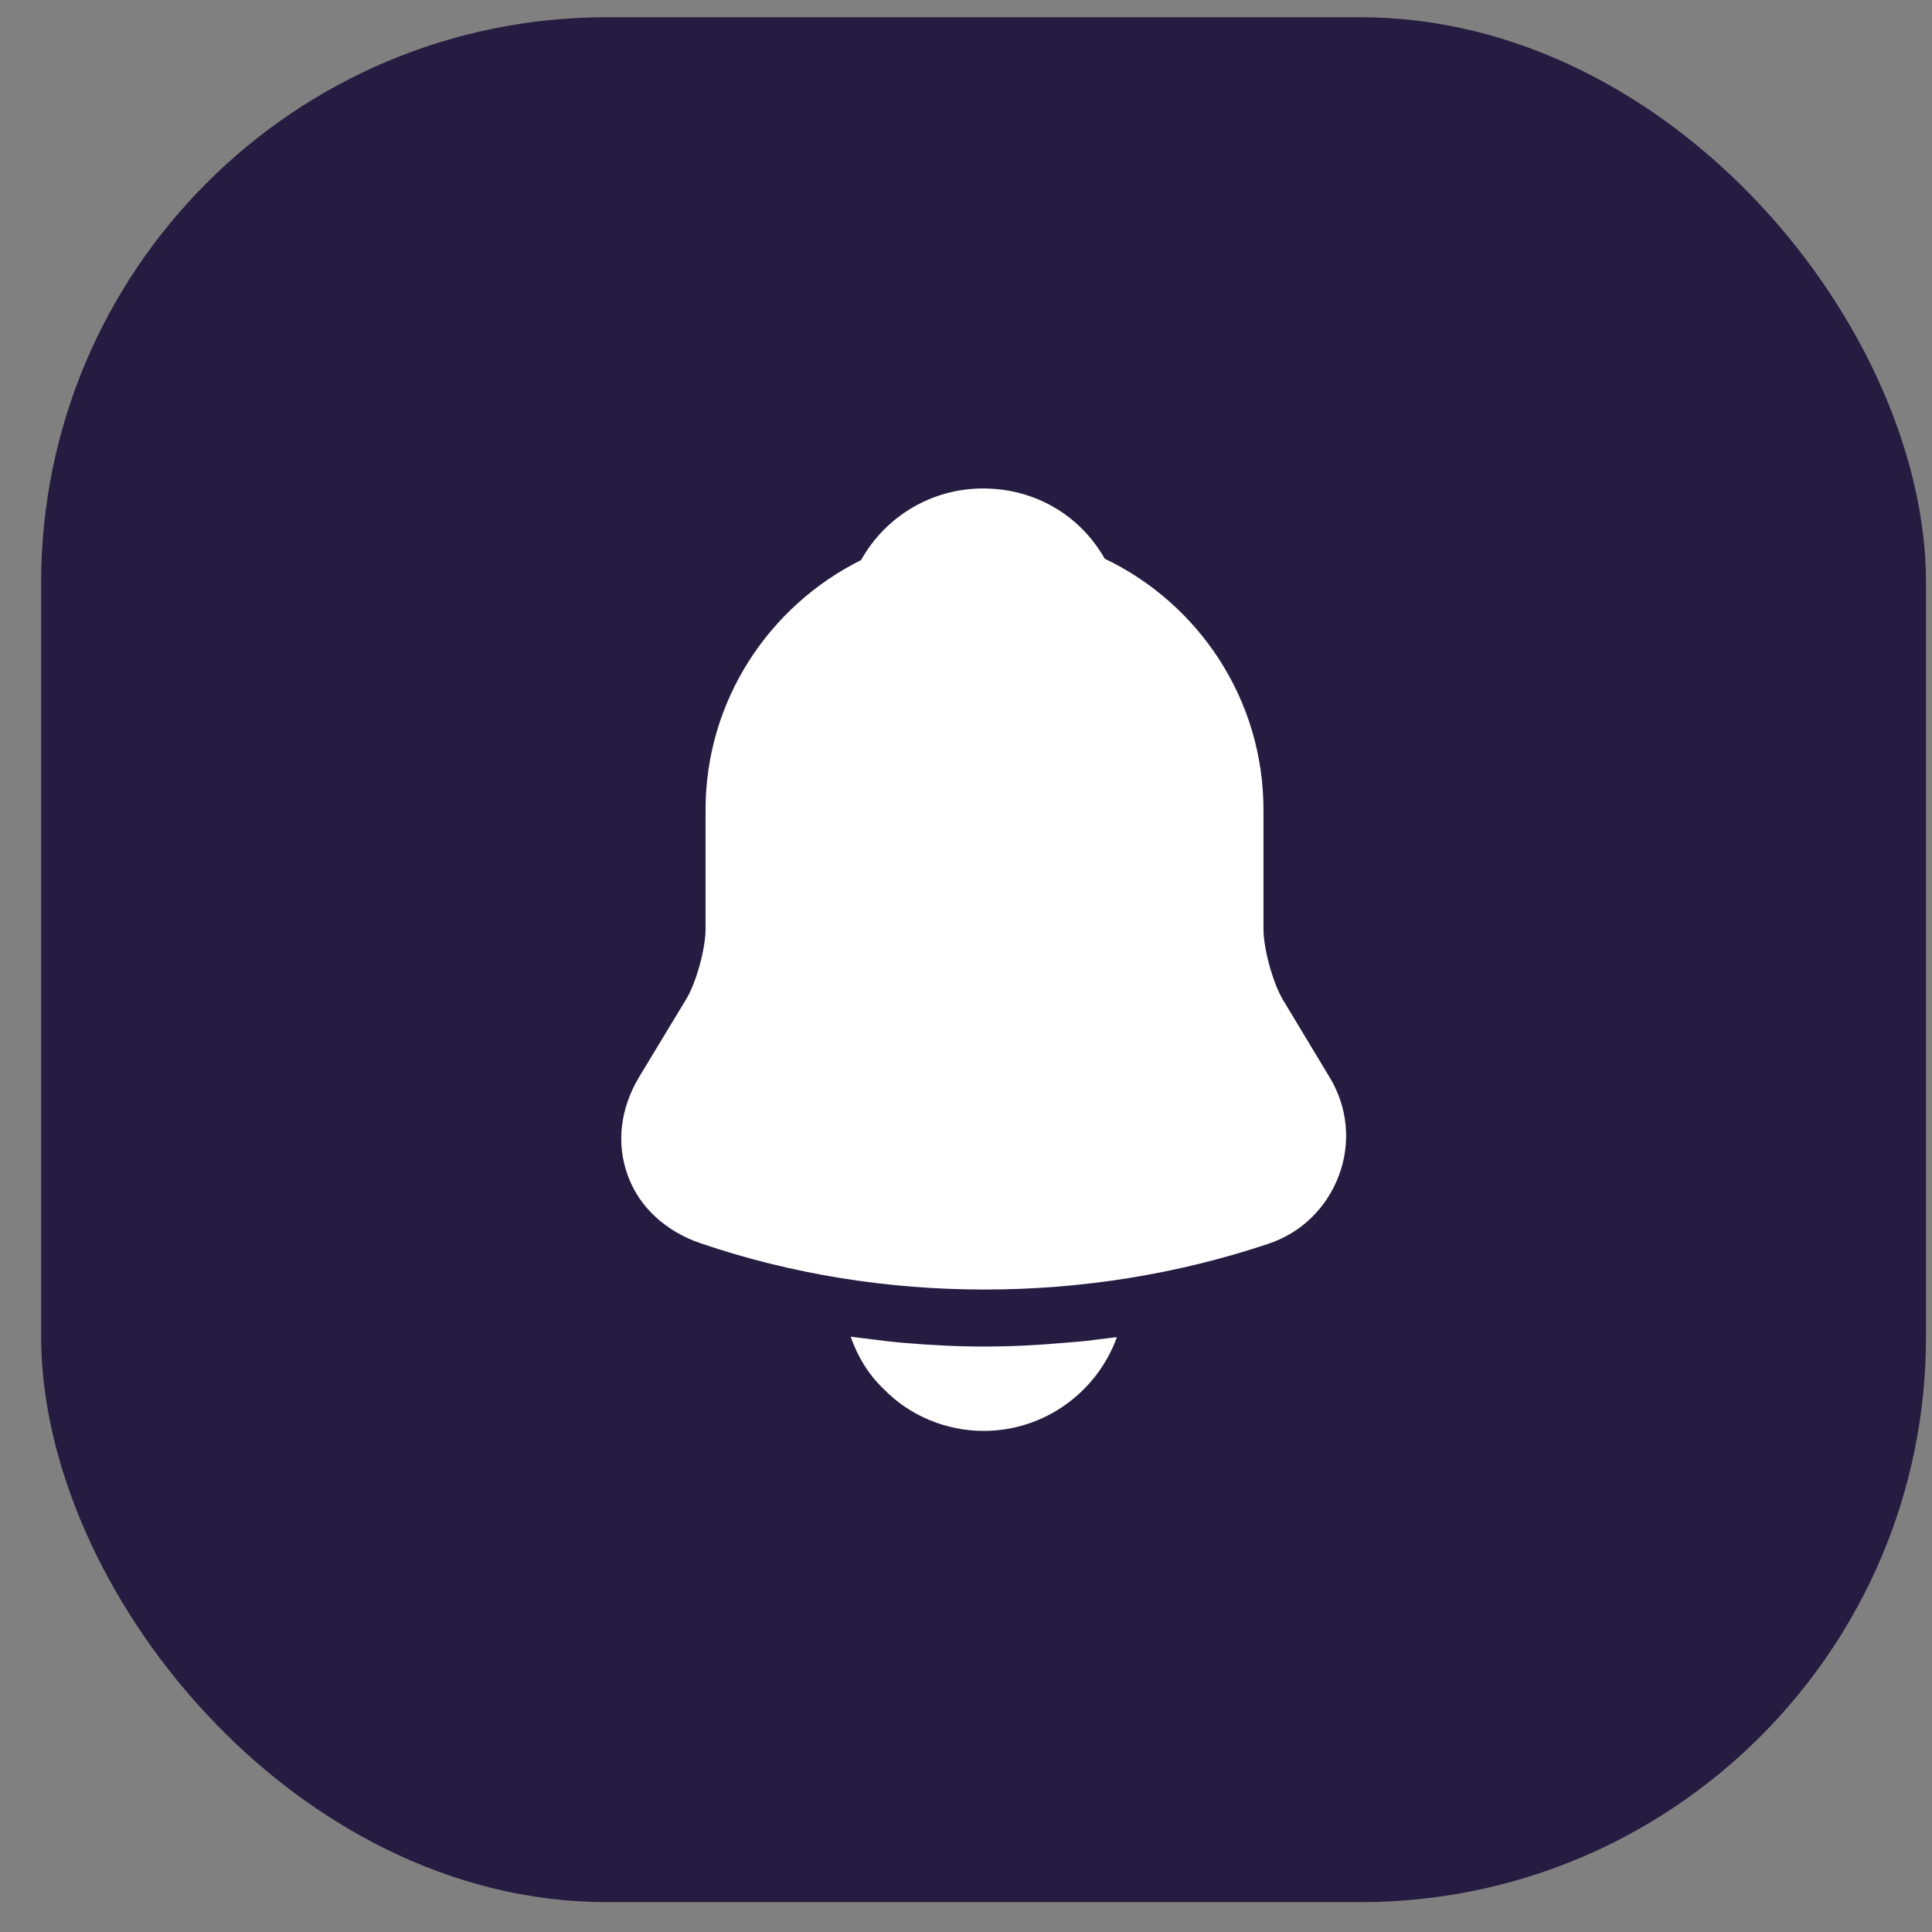 <svg width="41" height="41" viewBox="0 0 41 41" fill="none" xmlns="http://www.w3.org/2000/svg">
<rect x="0" y="0" width="41" height="41" fill="#808080" stroke="none"/>
<rect x="0.873" y="0.366" width="40" height="40" rx="12" fill="#261C41"/>
<path d="M28.213 22.856L27.213 21.196C27.003 20.826 26.813 20.126 26.813 19.716V17.186C26.813 14.836 25.433 12.806 23.443 11.856C22.923 10.936 21.963 10.366 20.863 10.366C19.773 10.366 18.793 10.956 18.273 11.886C16.323 12.856 14.973 14.866 14.973 17.186V19.716C14.973 20.126 14.783 20.826 14.573 21.186L13.563 22.856C13.163 23.526 13.073 24.266 13.323 24.946C13.563 25.616 14.133 26.136 14.873 26.386C16.813 27.046 18.853 27.366 20.893 27.366C22.933 27.366 24.973 27.046 26.913 26.396C27.613 26.166 28.153 25.636 28.413 24.946C28.673 24.256 28.603 23.496 28.213 22.856Z" fill="white"/>
<path d="M23.703 28.376C23.283 29.536 22.173 30.366 20.873 30.366C20.083 30.366 19.303 30.046 18.753 29.476C18.433 29.176 18.193 28.776 18.053 28.366C18.183 28.386 18.313 28.396 18.453 28.416C18.683 28.446 18.923 28.476 19.163 28.496C19.733 28.546 20.313 28.576 20.893 28.576C21.463 28.576 22.033 28.546 22.593 28.496C22.803 28.476 23.013 28.466 23.213 28.436C23.373 28.416 23.533 28.396 23.703 28.376Z" fill="white"/>
</svg>
